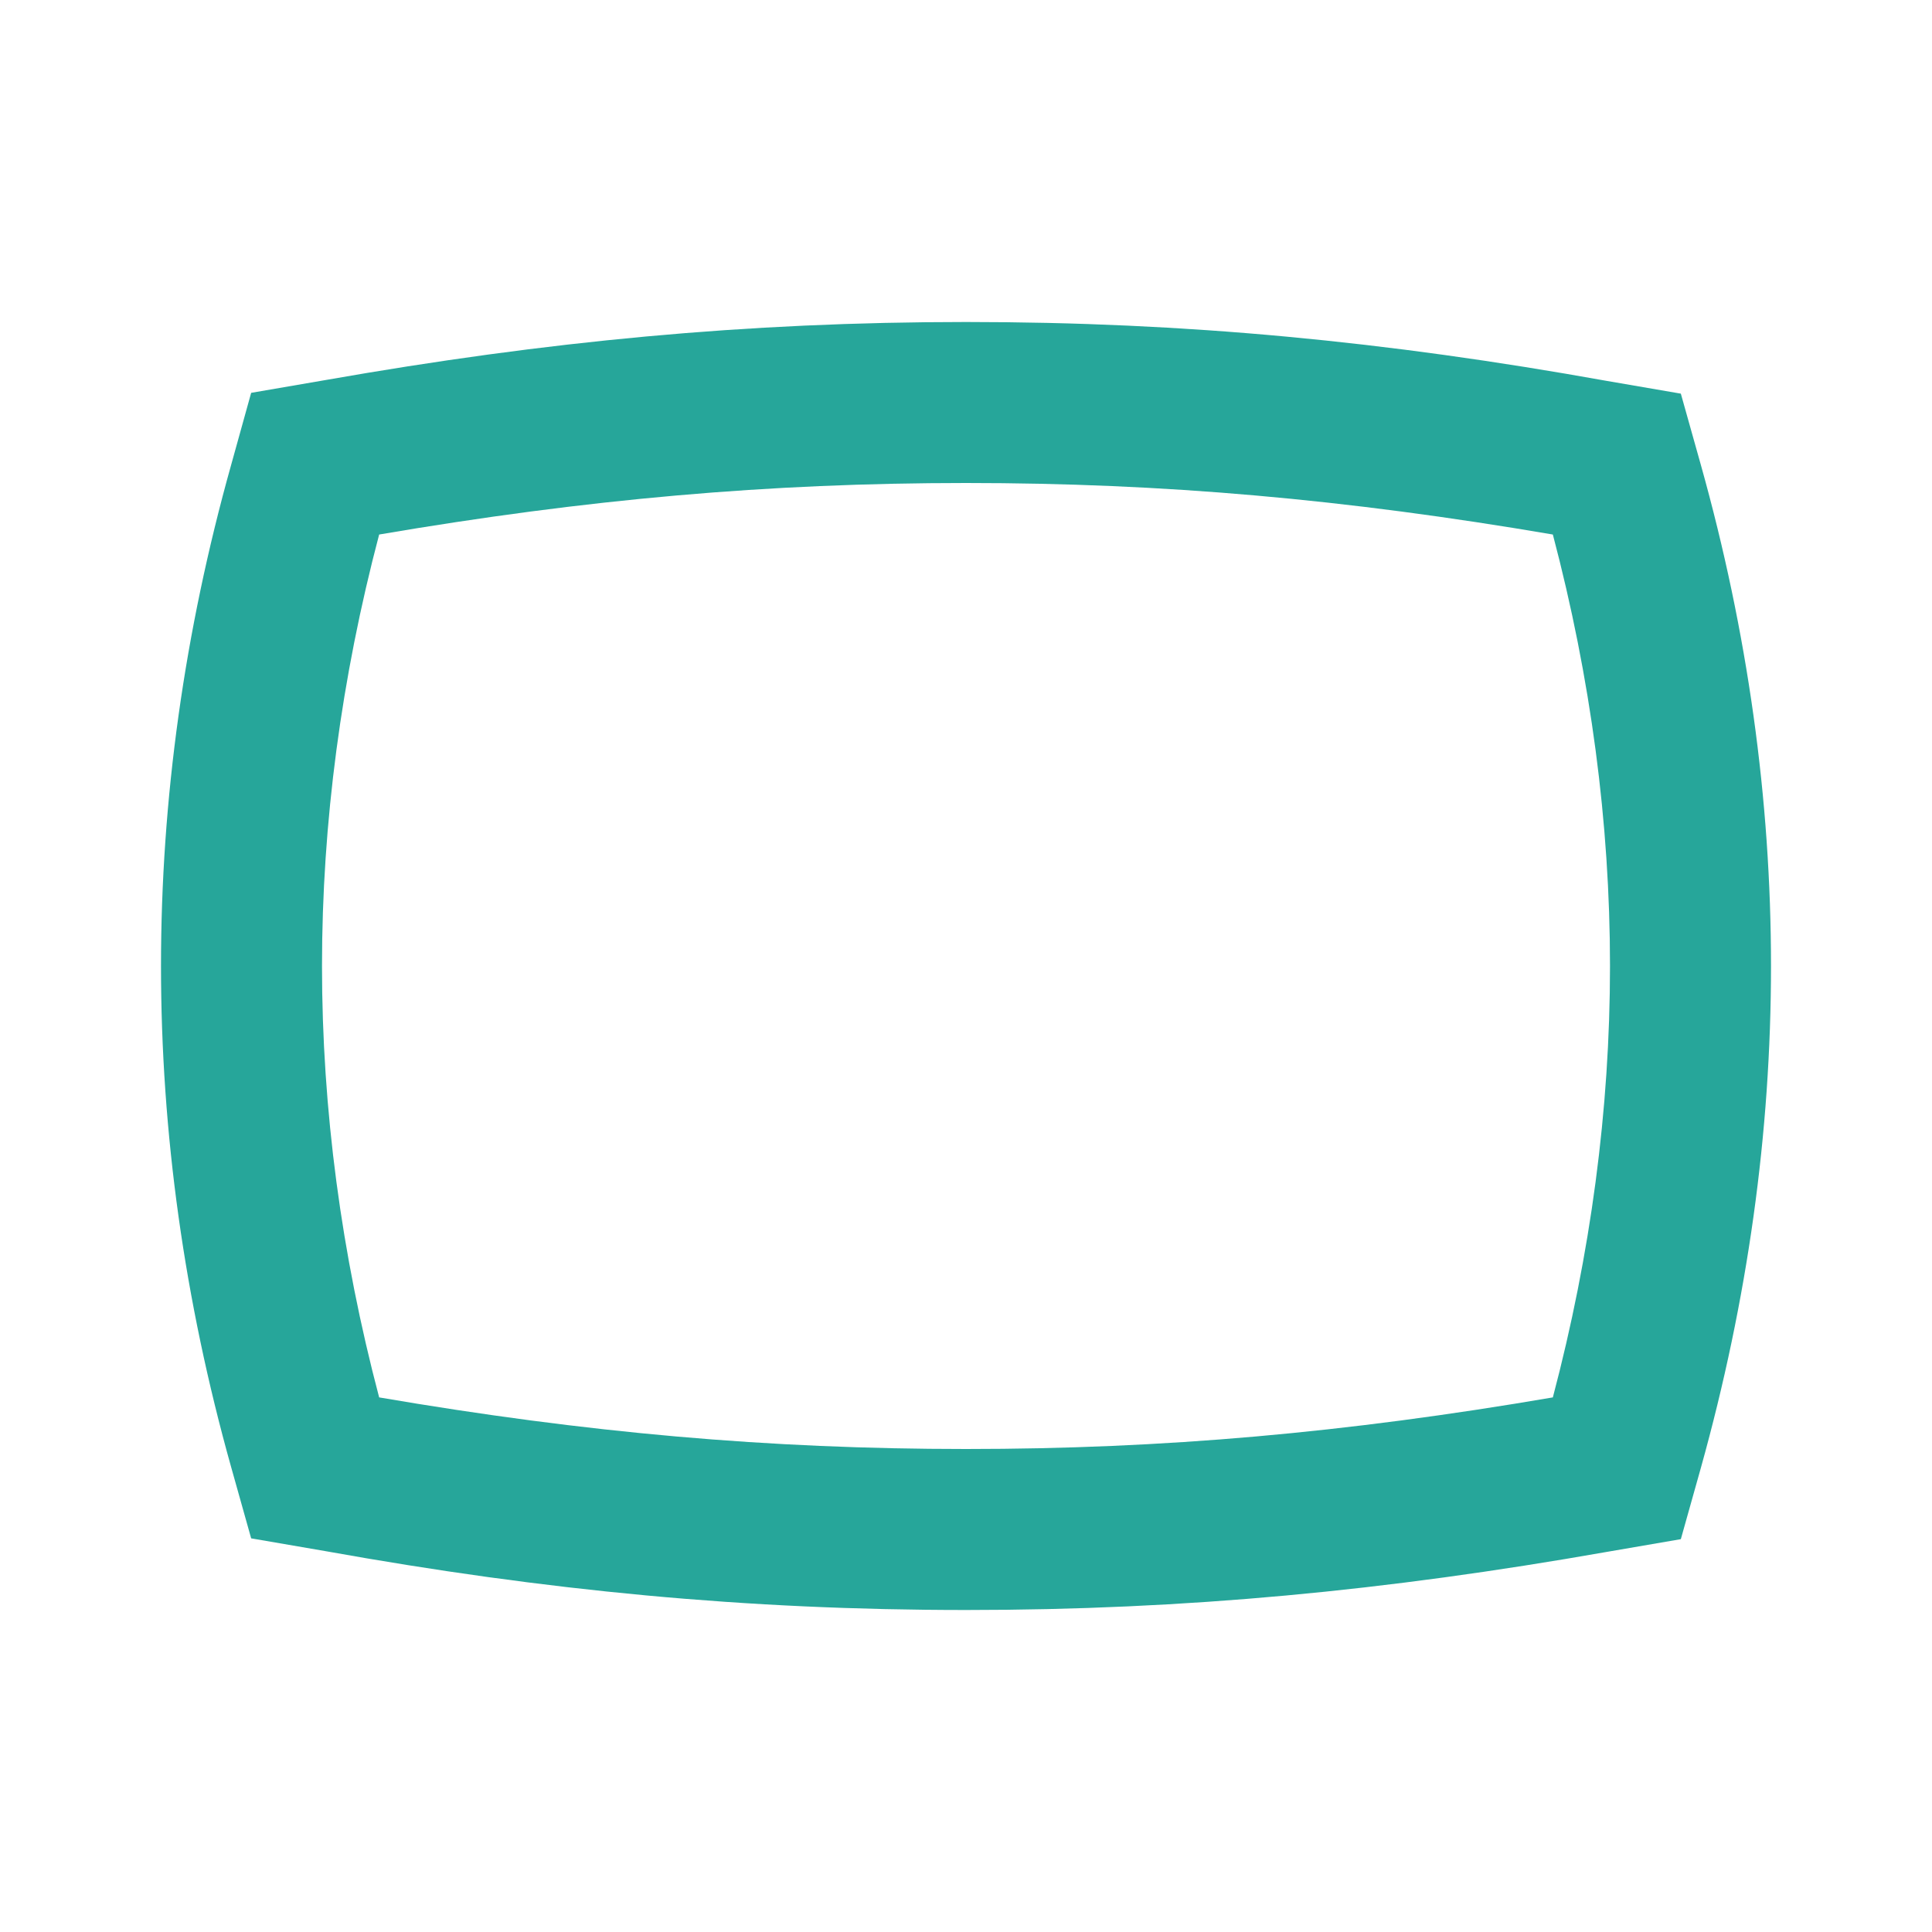 <?xml version="1.0" encoding="utf-8"?>
<!-- Generator: Adobe Illustrator 16.0.0, SVG Export Plug-In . SVG Version: 6.00 Build 0)  -->
<!DOCTYPE svg PUBLIC "-//W3C//DTD SVG 1.1//EN" "http://www.w3.org/Graphics/SVG/1.1/DTD/svg11.dtd">
<svg version="1.1" id="Capa_1" xmlns="http://www.w3.org/2000/svg" xmlns:xlink="http://www.w3.org/1999/xlink" x="0px" y="0px"
	 width="24px" height="24px" viewBox="0 0 24 24" enable-background="new 0 0 24 24" xml:space="preserve">
<path fill="none" d="M0,0h24v24H0V0z"/>
<path fill="#26A69A" d="M12,6c2.45,0,4.71,0.2,7.29,0.64C19.76,8.42,20,10.22,20,12s-0.24,3.58-0.71,5.359
	C16.71,17.8,14.45,18,12,18s-4.71-0.2-7.29-0.641C4.24,15.58,4,13.78,4,12s0.24-3.58,0.71-5.36C7.29,6.2,9.55,6,12,6 M12,4
	C9.27,4,6.78,4.24,4.05,4.72L3.12,4.88l-0.25,0.9C2.29,7.85,2,9.93,2,12c0,2.07,0.29,4.15,0.87,6.22l0.25,0.89l0.93,0.16
	C6.78,19.76,9.27,20,12,20c2.73,0,5.221-0.24,7.95-0.72l0.93-0.16l0.25-0.89C21.71,16.15,22,14.07,22,12c0-2.07-0.29-4.15-0.87-6.22
	l-0.25-0.89l-0.93-0.16C17.221,4.24,14.73,4,12,4z"/>
</svg>
